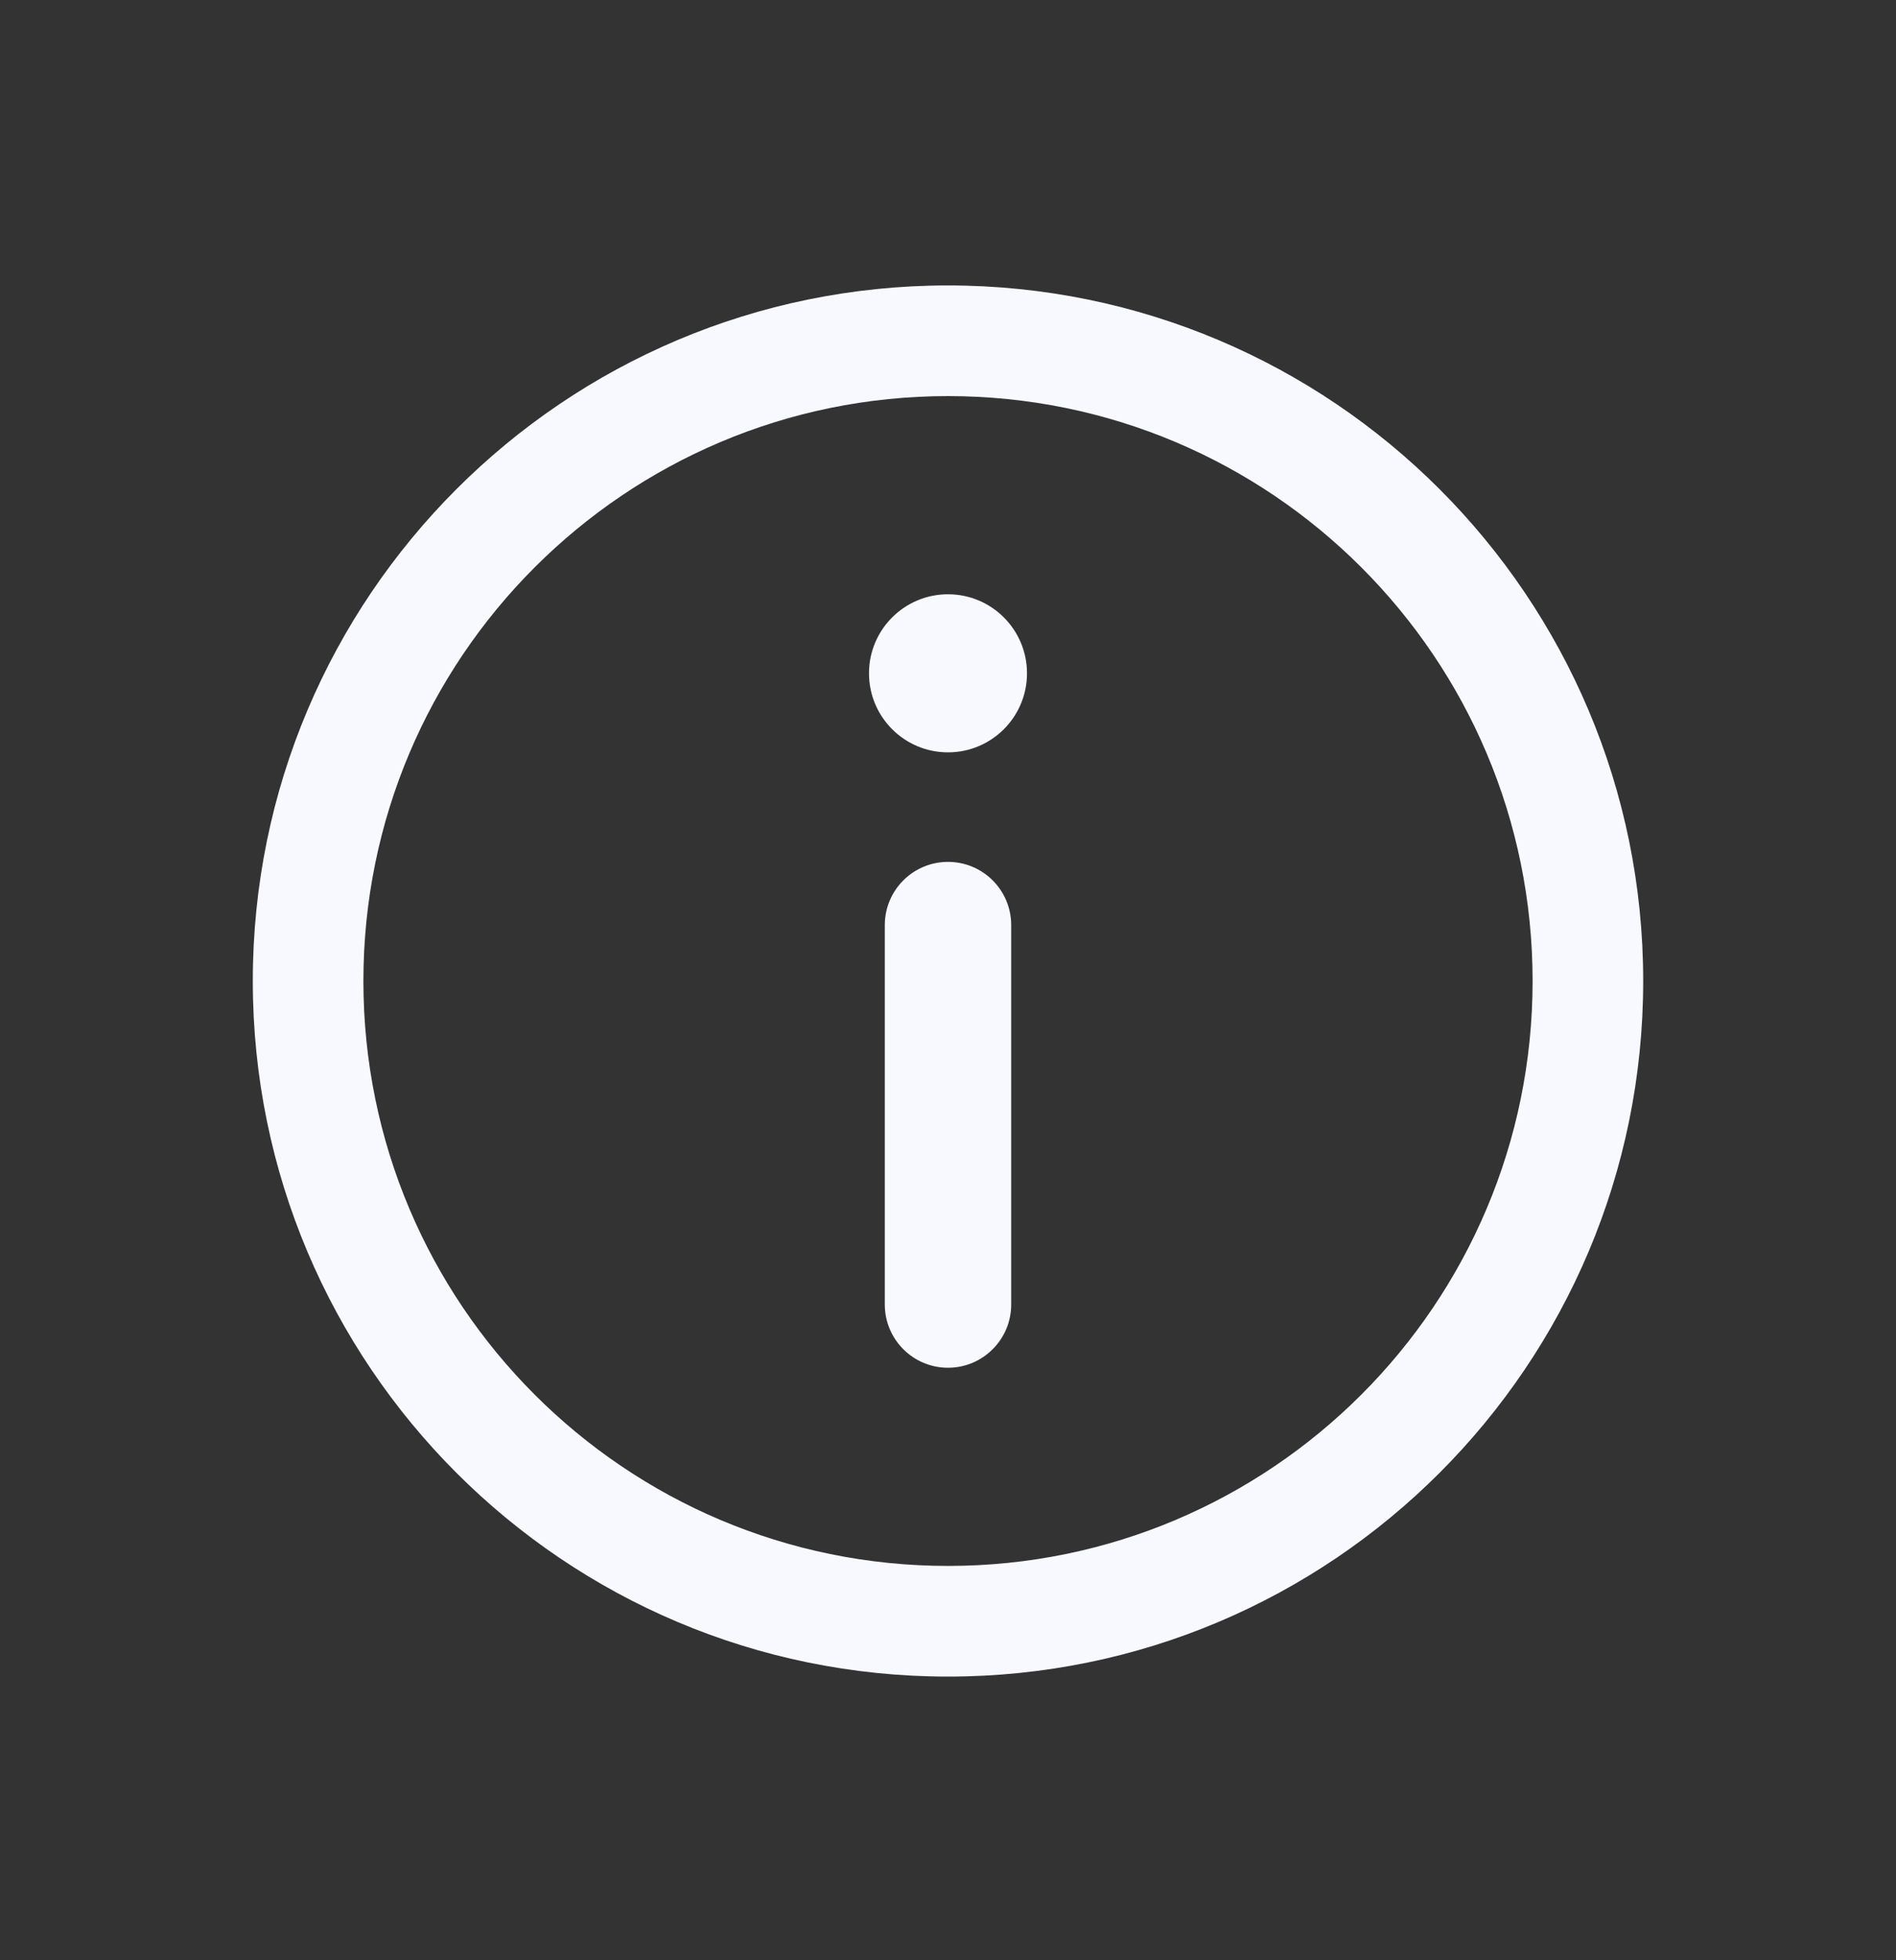 <svg width="30" height="31" viewBox="0 0 30 31" fill="none" xmlns="http://www.w3.org/2000/svg">
<rect x="0" y="0" width="30" height="31" fill="#333333" stroke="none"/>
<path fill-rule="evenodd" clip-rule="evenodd" d="M15 26.514C21.075 26.514 26 21.589 26 15.514C26 9.439 21.075 4.514 15 4.514C8.925 4.514 4 9.439 4 15.514C4 21.589 8.925 26.514 15 26.514ZM15 24.764C20.109 24.764 24.25 20.622 24.25 15.514C24.25 10.405 20.109 6.264 15 6.264C9.891 6.264 5.75 10.405 5.75 15.514C5.75 20.622 9.891 24.764 15 24.764Z" fill="#F7F9FF"/>
<path fill-rule="evenodd" clip-rule="evenodd" d="M15 21.63C14.448 21.63 14 21.182 14 20.63L14 14.63C14 14.077 14.448 13.63 15 13.63C15.552 13.63 16 14.077 16 14.63L16 20.63C16 21.182 15.552 21.63 15 21.63Z" fill="#F7F9FF"/>
<circle cx="15" cy="10.648" r="1.25" fill="#F7F9FF"/>
</svg>
